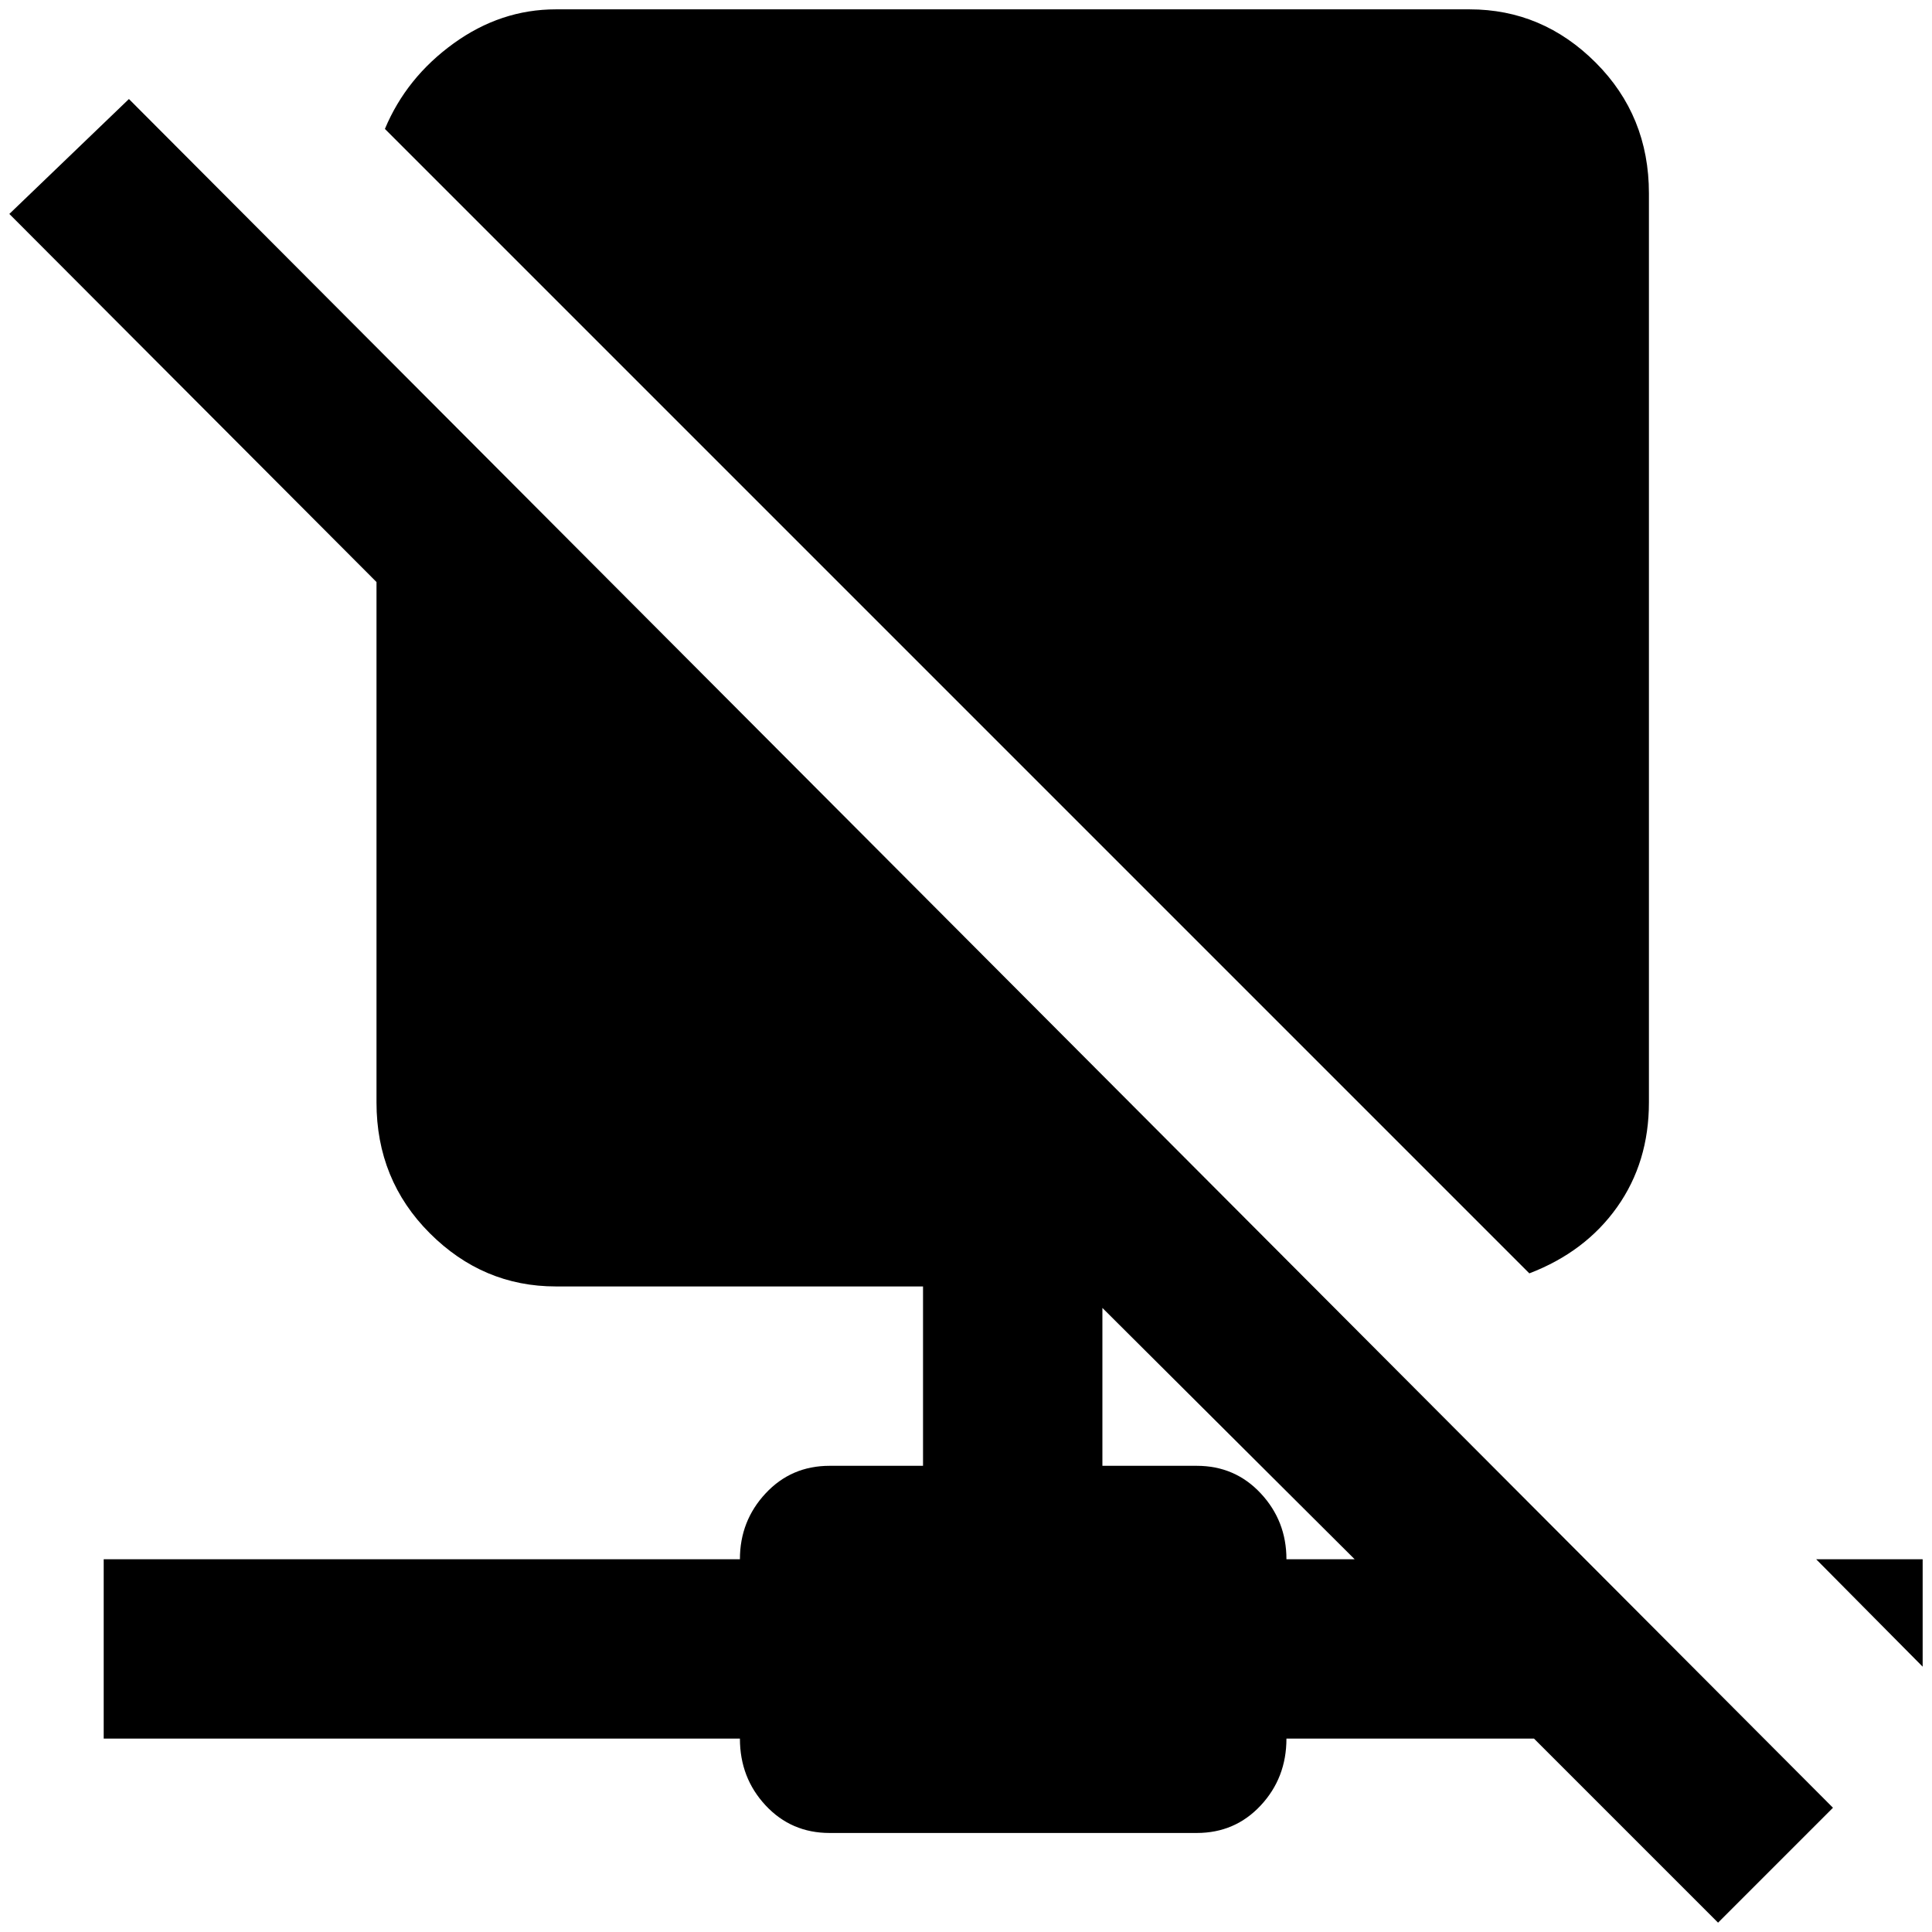 <?xml version="1.0" standalone="no"?>
<!DOCTYPE svg PUBLIC "-//W3C//DTD SVG 1.1//EN" "http://www.w3.org/Graphics/SVG/1.1/DTD/svg11.dtd" >
<svg xmlns="http://www.w3.org/2000/svg" xmlns:xlink="http://www.w3.org/1999/xlink" version="1.1" width="2048" height="2048" viewBox="-10 0 2068 2048">
   <path fill="currentColor"
d="M0 219l393 394v557q0 83 57 140t135 57h393v192h-100q-41 0 -68.5 29.5t-27.5 70.5h-681v192h681q0 42 27.5 71.5t68.5 29.5h393q41 0 68.5 -29.5t27.5 -71.5h265l197 197l123 -123l-1824 -1829zM1367 1659q0 -41 -27.5 -70.5t-68.5 -29.5h-101v-169l270 269h-73z
M1627 1353l-1225 -1225q23 -55 73.5 -91.5t109.5 -36.5h978q78 0 135 57t57 140v973q0 64 -34 112t-94 71zM2048 1659v115l-114 -115h114z" />
</svg>
